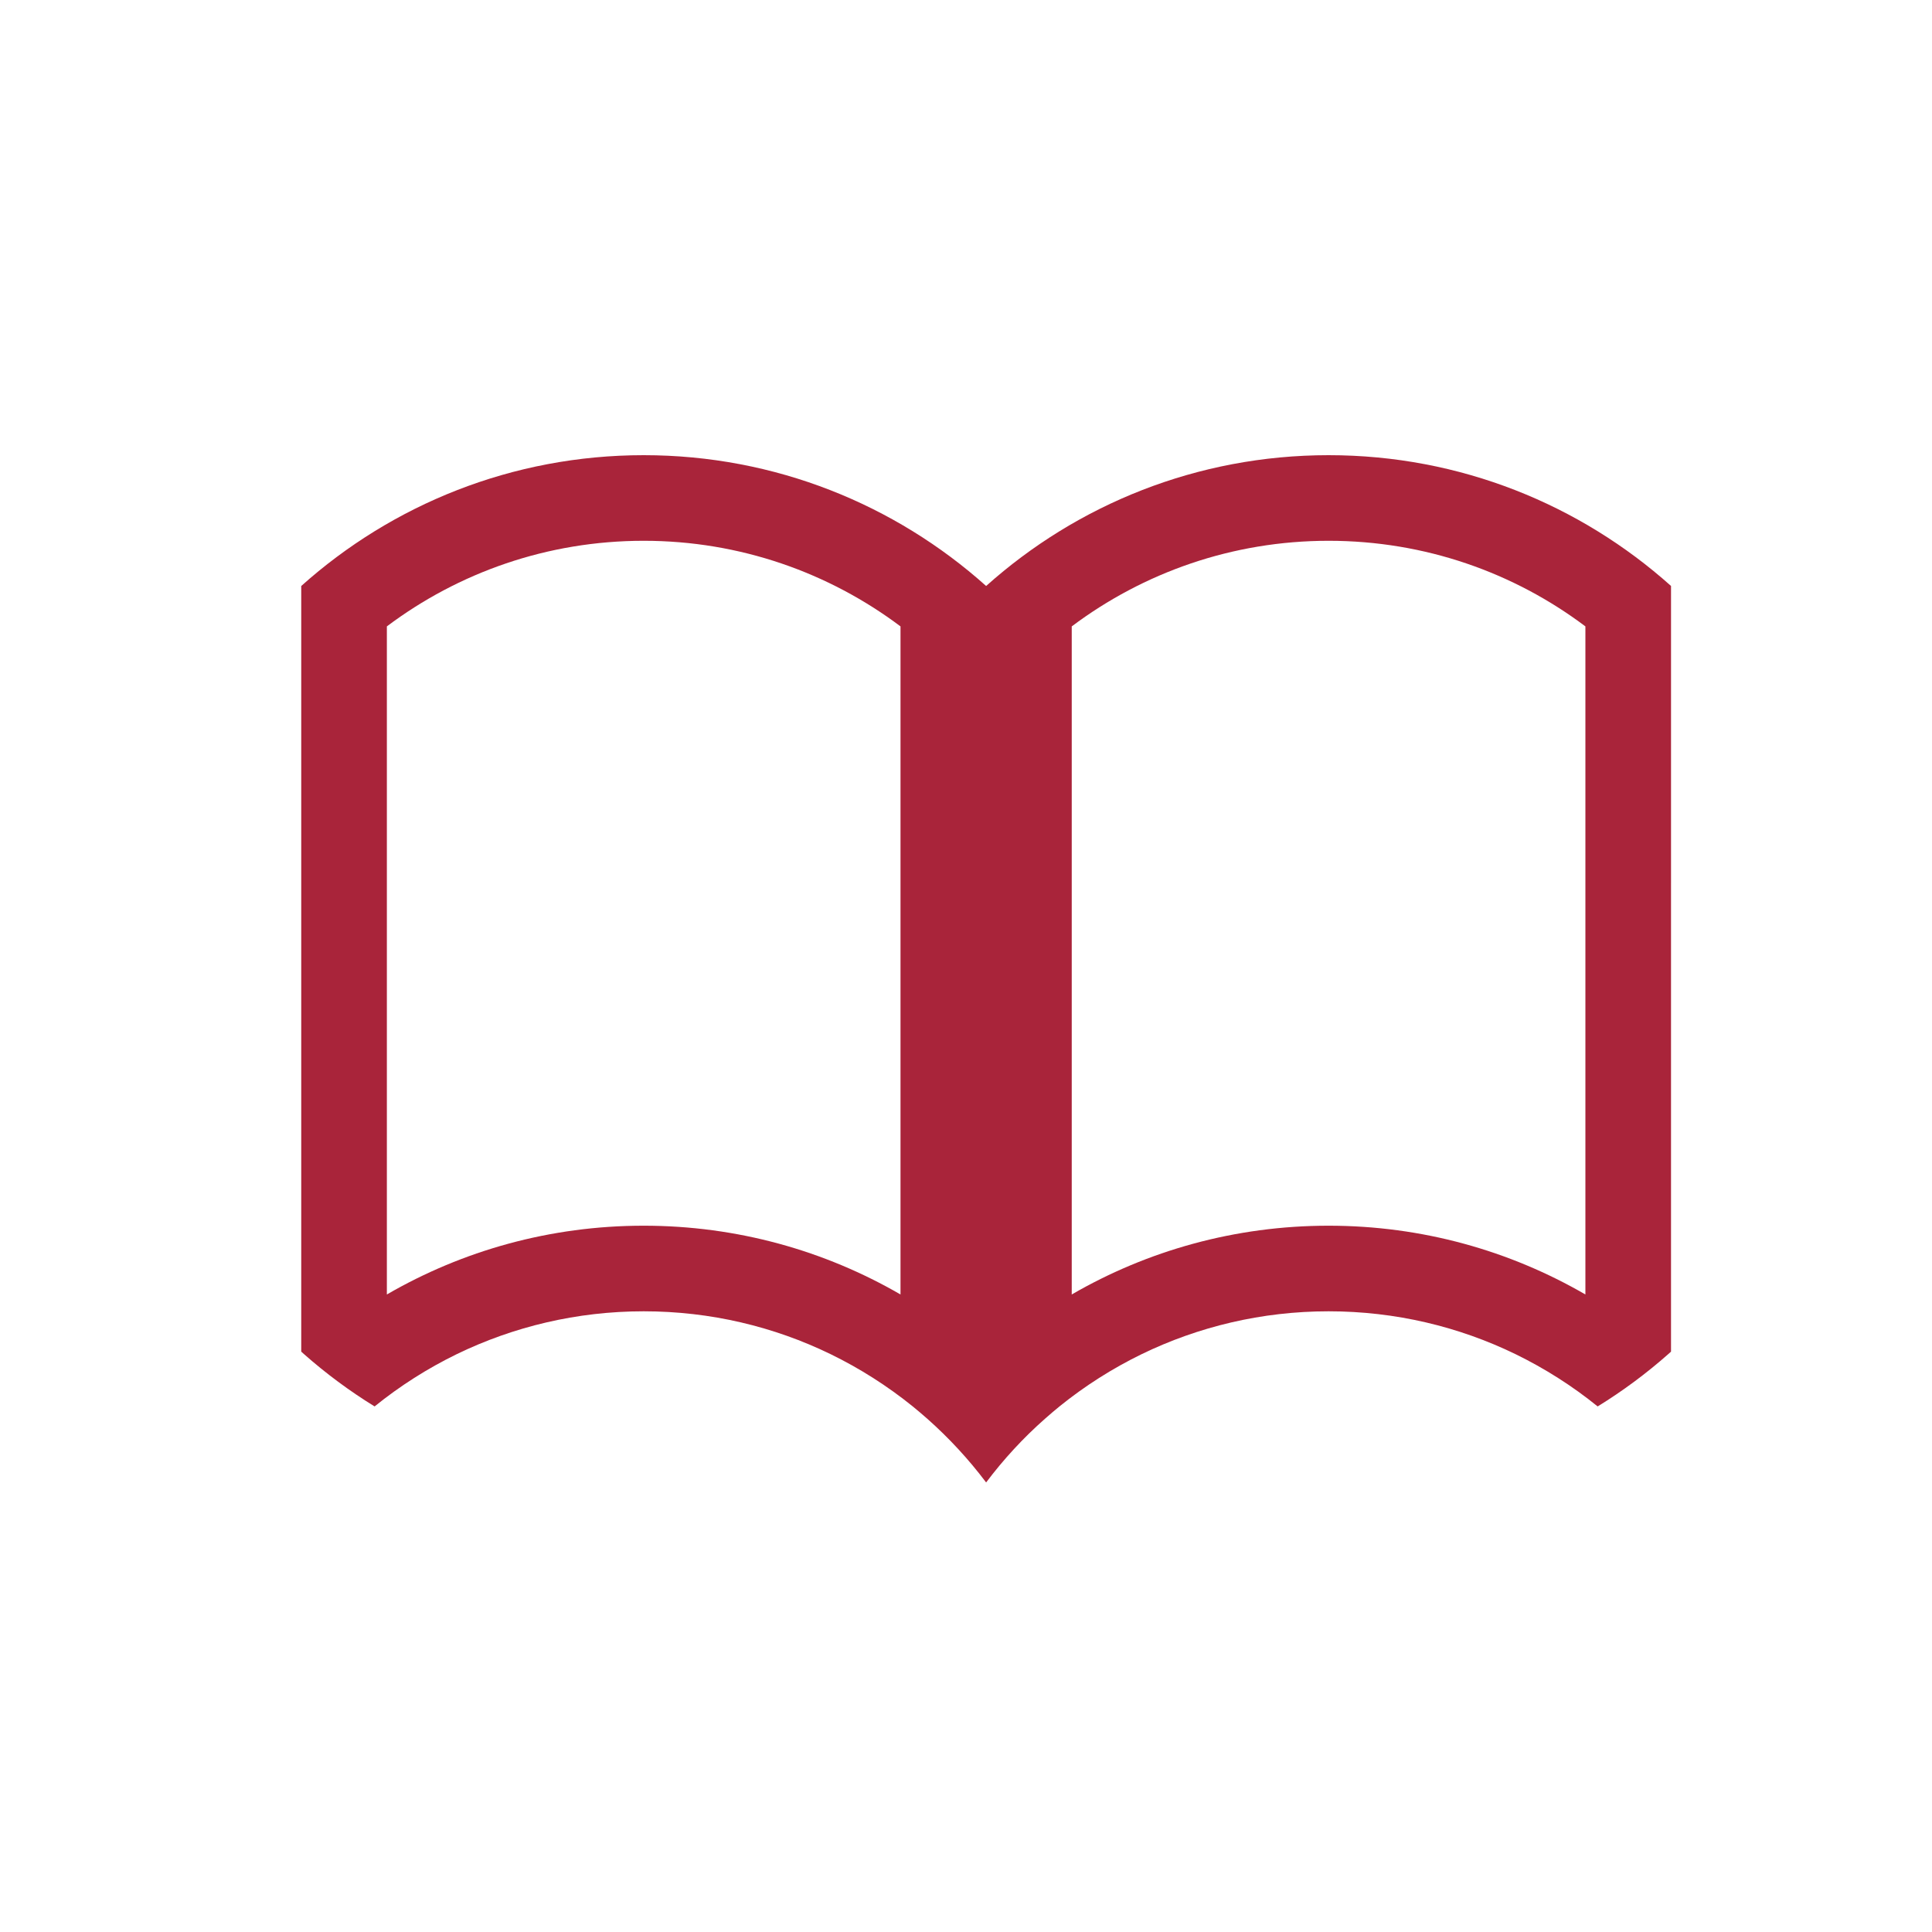 <svg xmlns="http://www.w3.org/2000/svg" xmlns:xlink="http://www.w3.org/1999/xlink" id="Layer_1" width="100" height="100" x="0" y="0" enable-background="new 0 0 100 100" version="1.1" viewBox="0 0 100 100" xml:space="preserve"><path fill="#A9243A" d="M68.769,23.56c-6.812,0-13.023,2.562-17.727,6.771c-4.704-4.209-10.914-6.771-17.725-6.771	s-13.021,2.562-17.725,6.771v1.188v5.333v26.586v5.611v0.912c0.045,0.04,0.092,0.085,0.141,0.126c1.137,1.005,2.36,1.912,3.656,2.71	c1.306-1.057,2.734-1.966,4.26-2.71c2.922-1.416,6.203-2.214,9.668-2.214s6.747,0.796,9.666,2.214	c1.528,0.744,2.952,1.653,4.262,2.71c0.252,0.207,0.505,0.419,0.751,0.637c1.123,0.995,2.142,2.098,3.046,3.298	c0.903-1.2,1.924-2.308,3.047-3.298c0.244-0.218,0.497-0.43,0.749-0.637c1.307-1.057,2.736-1.966,4.263-2.71	c2.923-1.416,6.201-2.214,9.668-2.214c3.465,0,6.744,0.796,9.666,2.214c1.525,0.744,2.954,1.653,4.26,2.71	c1.298-0.798,2.519-1.705,3.656-2.71c0.047-0.041,0.094-0.086,0.141-0.126v-0.912v-5.611V36.851v-5.329v-1.192	C81.789,26.121,75.578,23.56,68.769,23.56z M33.317,63.442c-4.844,0-9.383,1.294-13.293,3.56v-34.58	c3.703-2.783,8.305-4.431,13.293-4.431c4.989,0,9.591,1.652,13.293,4.431v34.58C42.7,64.736,38.159,63.442,33.317,63.442z M68.769,63.442c-4.845,0-9.386,1.294-13.296,3.56v-34.58c3.703-2.779,8.305-4.431,13.296-4.431c4.986,0,9.593,1.648,13.291,4.431	v34.58C78.149,64.736,73.61,63.442,68.769,63.442z"/></svg>
